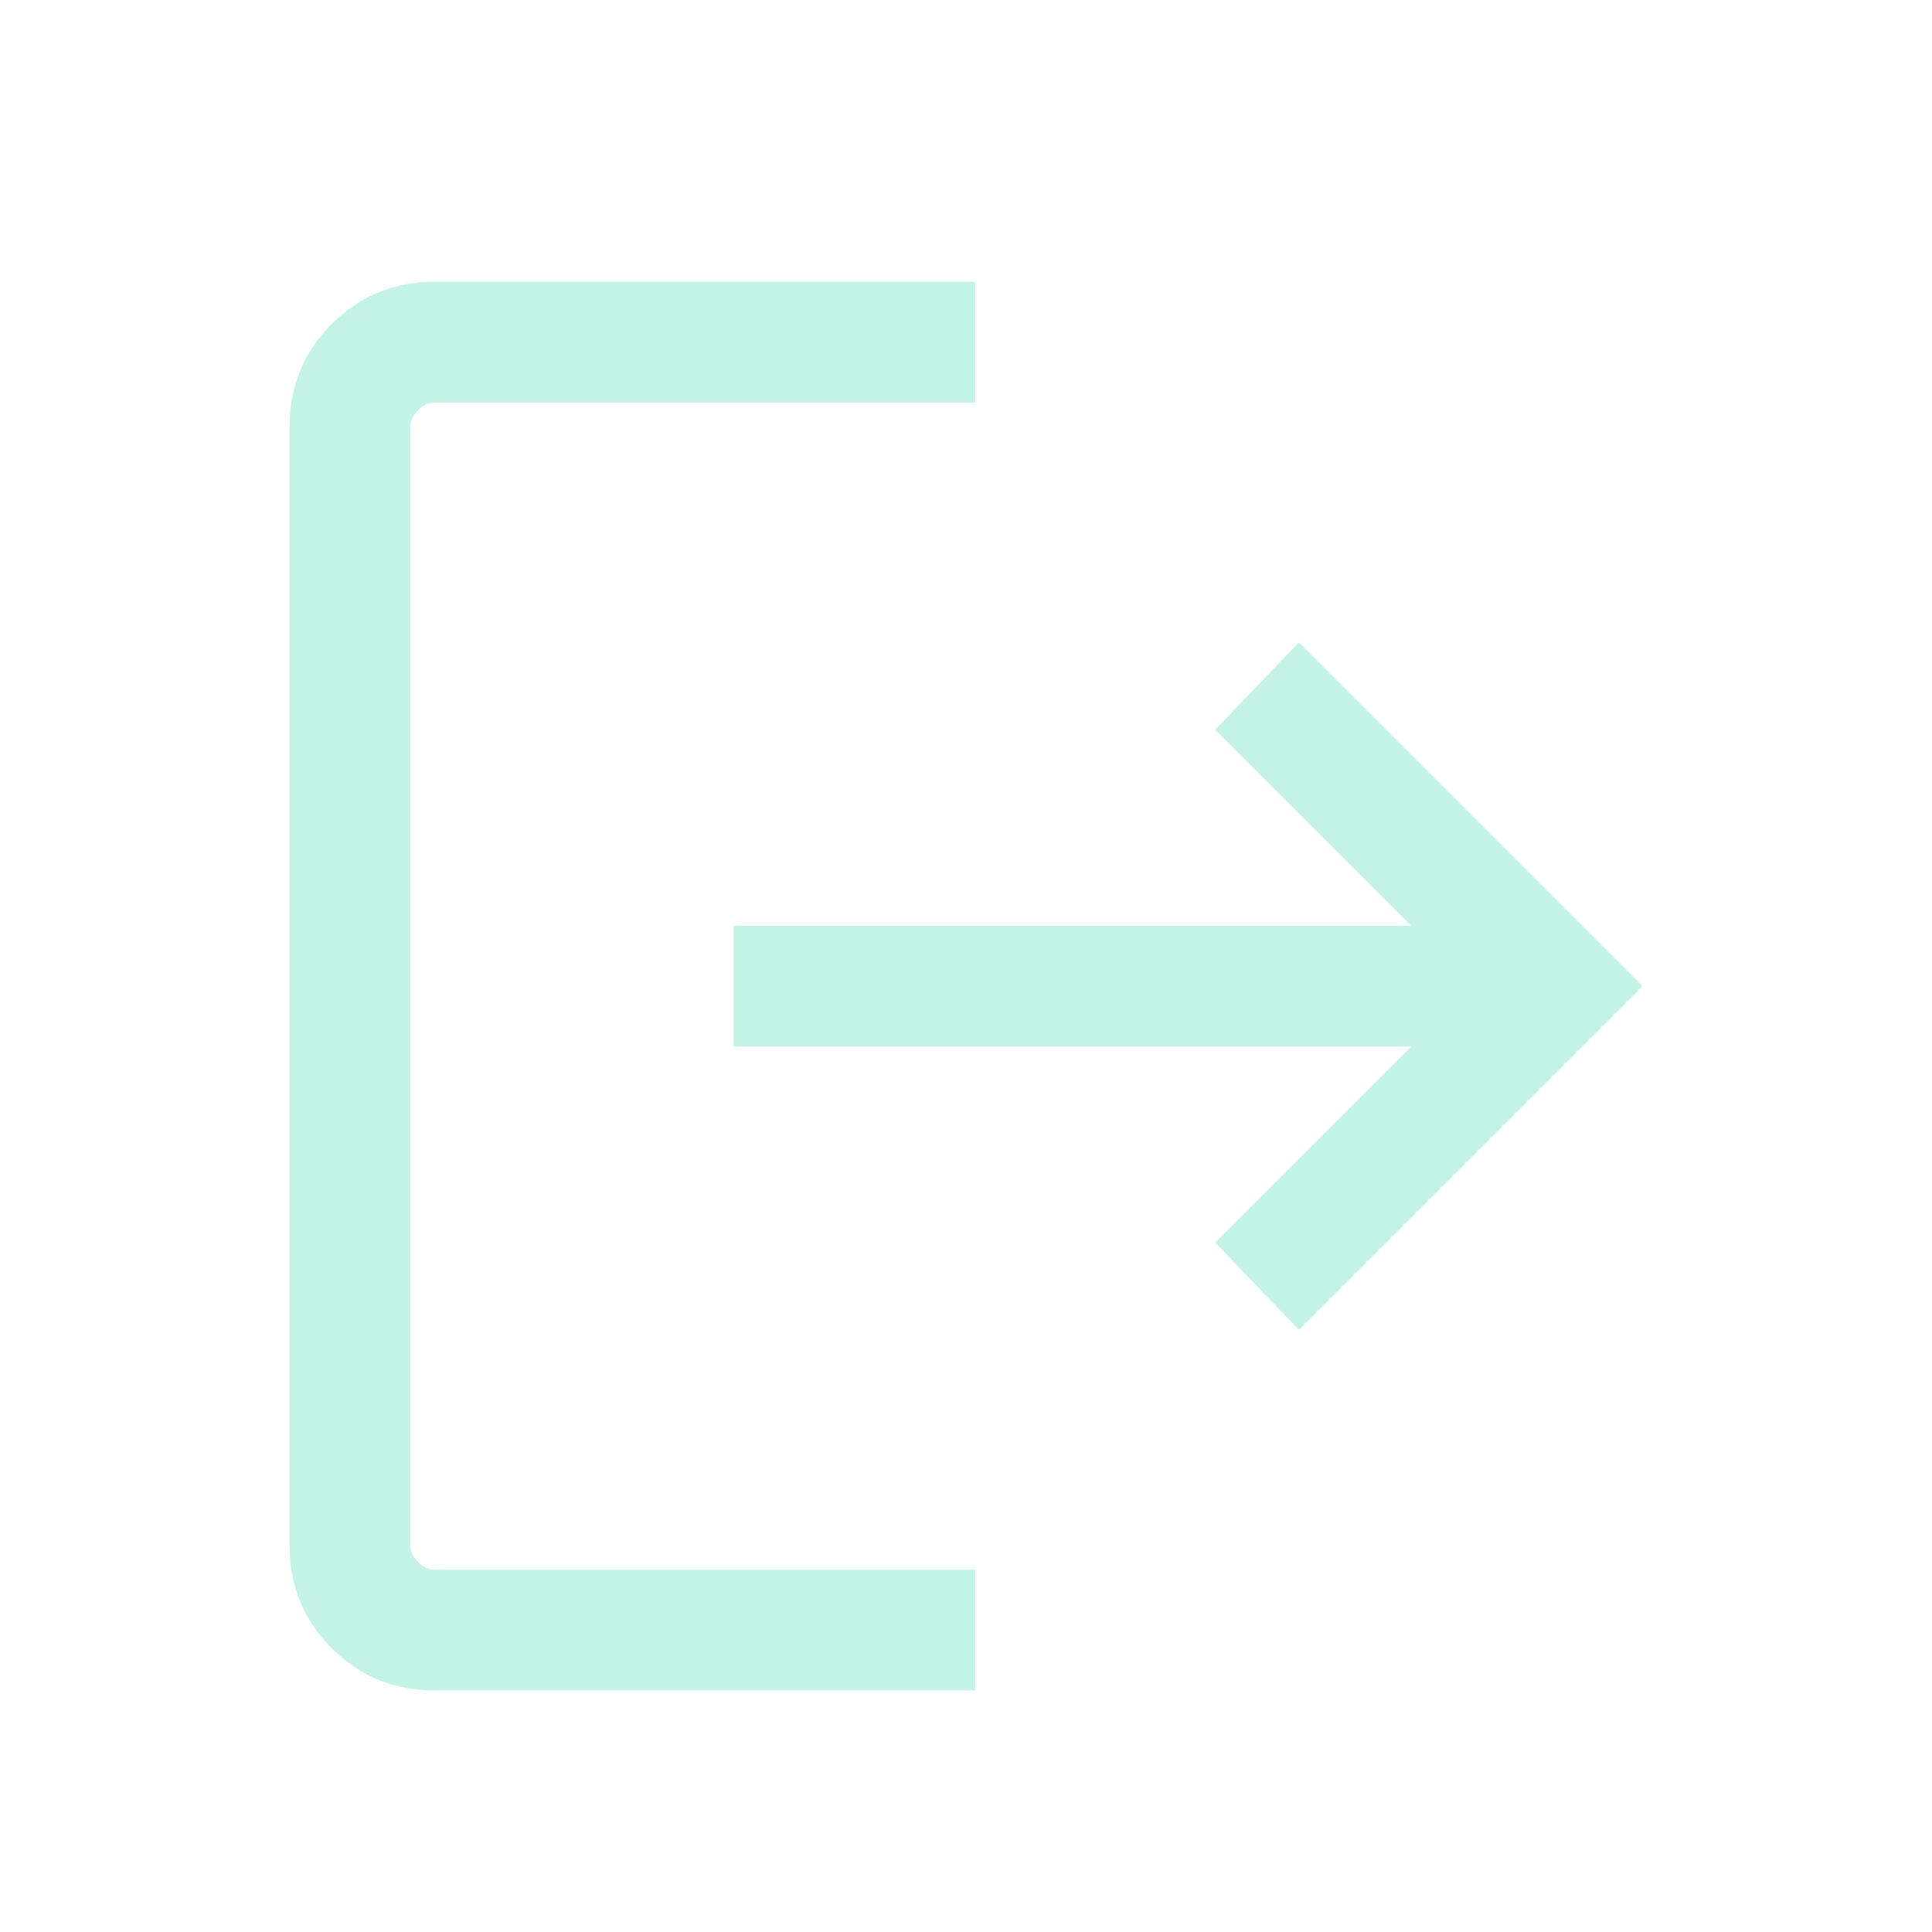 <svg xmlns="http://www.w3.org/2000/svg" height="24" viewBox="0 96 960 960" width="24"><path fill="#c3f2e6" d="M216.155 936q-30.307 0-51.307-21-21-21-21-51.307V308.309q0-30.308 21-51.308t51.307-21h268.461V296H216.155q-4.616 0-8.462 3.846-3.847 3.847-3.847 8.463v555.384q0 4.616 3.847 8.462 3.846 3.846 8.462 3.846h268.461V936H216.155Zm429.23-179.232-41.537-43.384L701.232 616H364.616v-59.999h336.616l-97.384-97.384 41.537-43.383 170.767 170.767-170.767 170.767Z"/></svg>